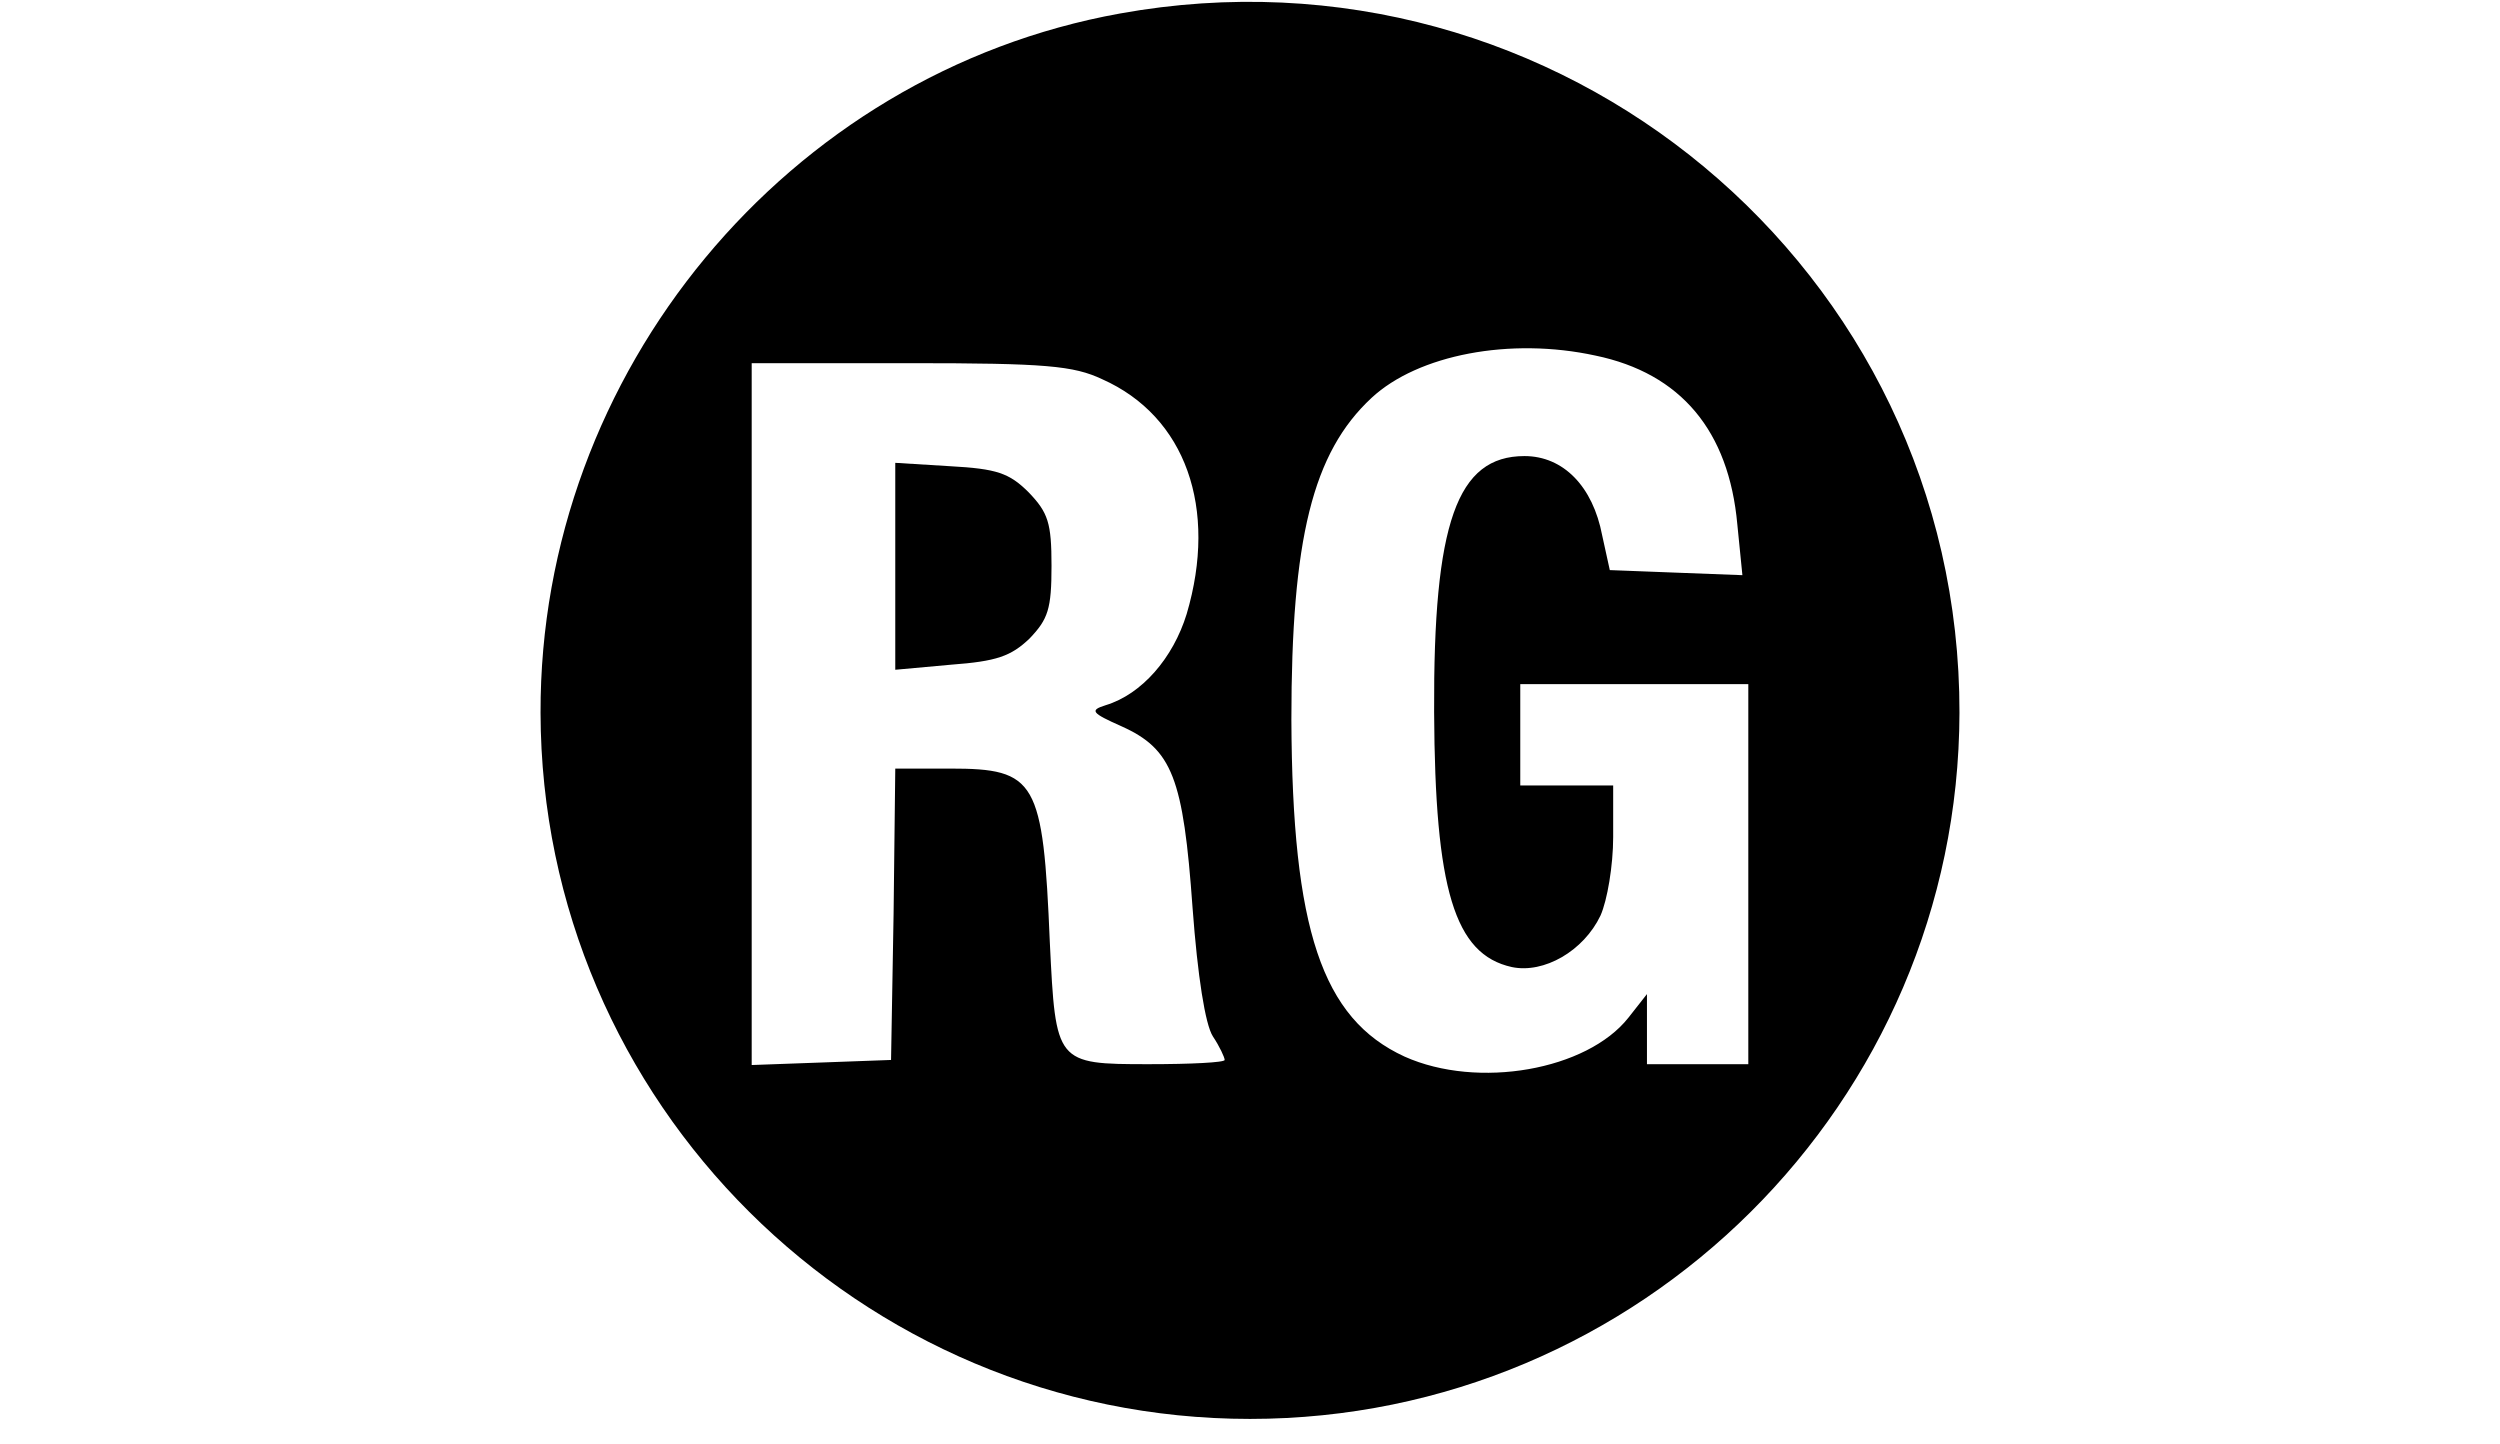 <?xml version="1.0" standalone="no"?>
<!DOCTYPE svg PUBLIC "-//W3C//DTD SVG 20010904//EN"
 "http://www.w3.org/TR/2001/REC-SVG-20010904/DTD/svg10.dtd">
<svg version="1.0" xmlns="http://www.w3.org/2000/svg"
 width="296pt" height="171pt" viewBox="0 0 296 171"
 preserveAspectRatio="xMidYMid meet">

<g transform="translate(0,171) scale(0.1,-0.1)"
fill="#000000" stroke="none">
<path d="M1326 1694 c-394 -71 -687 -425 -686 -828 1 -461 378 -836 840 -836
462 0 839 375 840 836 1 525 -475 922 -994 828z m563 -405 c101 -21 158 -89
168 -200 l6 -60 -79 3 -78 3 -9 41 c-11 58 -46 94 -92 94 -80 0 -108 -79 -107
-303 1 -210 24 -287 92 -302 38 -8 85 19 105 61 8 18 15 59 15 93 l0 61 -55 0
-55 0 0 60 0 60 135 0 135 0 0 -225 0 -225 -60 0 -60 0 0 41 0 42 -22 -28
c-49 -62 -178 -85 -265 -46 -98 45 -133 151 -134 399 0 214 25 316 95 381 55
51 164 72 265 50z m-584 -28 c99 -44 137 -153 100 -278 -16 -52 -53 -95 -96
-108 -19 -6 -17 -9 19 -25 60 -27 73 -61 84 -215 6 -81 15 -138 24 -152 8 -12
14 -25 14 -28 0 -3 -40 -5 -90 -5 -110 0 -110 1 -117 144 -8 192 -16 206 -118
206 l-65 0 -2 -172 -3 -173 -82 -3 -83 -3 0 416 0 415 188 0 c160 0 193 -3
227 -19z"/>
<path d="M1060 1040 l0 -123 66 6 c54 4 71 10 93 31 22 23 26 35 26 86 0 51
-4 63 -27 87 -23 23 -38 28 -93 31 l-65 4 0 -122z"/>
</g>
</svg>
